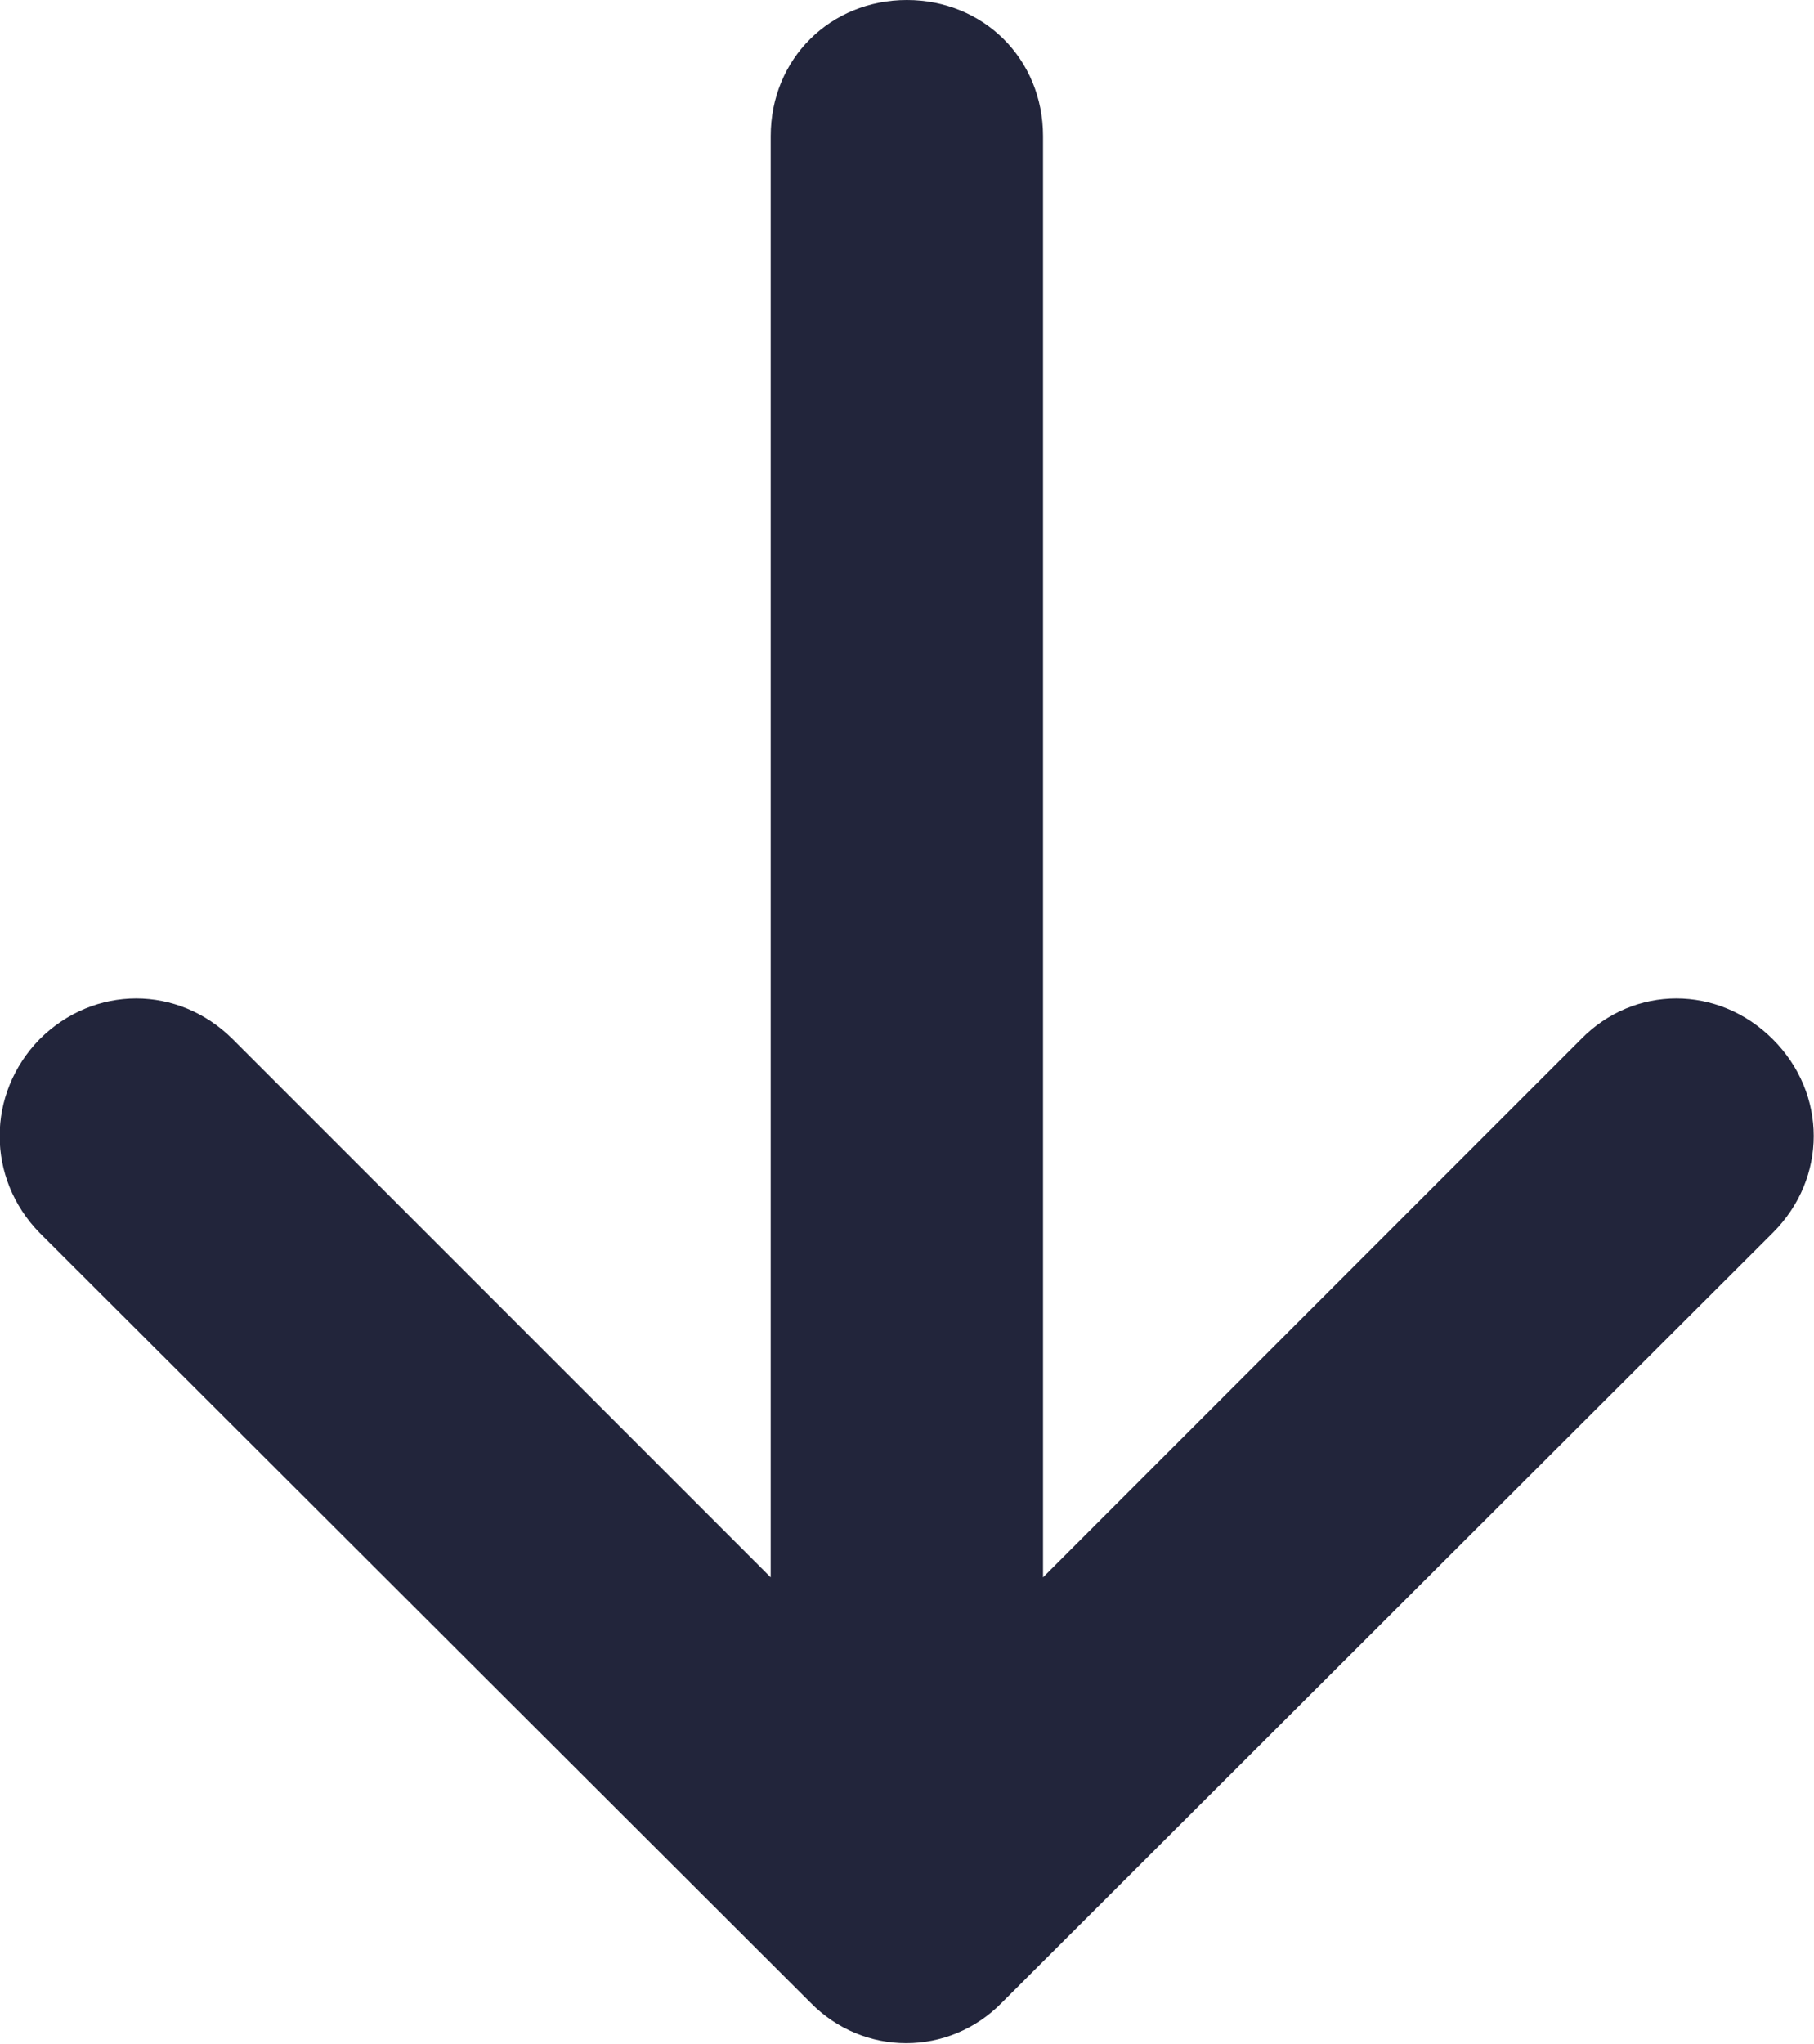 <svg width="13.322" height="15.004" viewBox="0 0 13.322 15.004" fill="none" xmlns="http://www.w3.org/2000/svg" xmlns:xlink="http://www.w3.org/1999/xlink">
	<desc>
			Created with Pixso.
	</desc>
	<defs/>
	<path id="Arrow 5" d="M7.66 11.58L11.61 7.63C12 7.23 12.62 7.23 13.02 7.63C13.42 8.03 13.42 8.65 13.02 9.05L7.36 14.7C6.97 15.1 6.34 15.1 5.95 14.7L0.29 9.05C-0.1 8.65 -0.1 8.03 0.29 7.63C0.69 7.23 1.31 7.23 1.71 7.63L5.66 11.58L5.66 1C5.66 0.43 6.1 0 6.66 0C7.22 0 7.66 0.43 7.66 1L7.66 11.58Z" fill="#22253B" fill-opacity="1" fill-rule="evenodd"/>
</svg>
